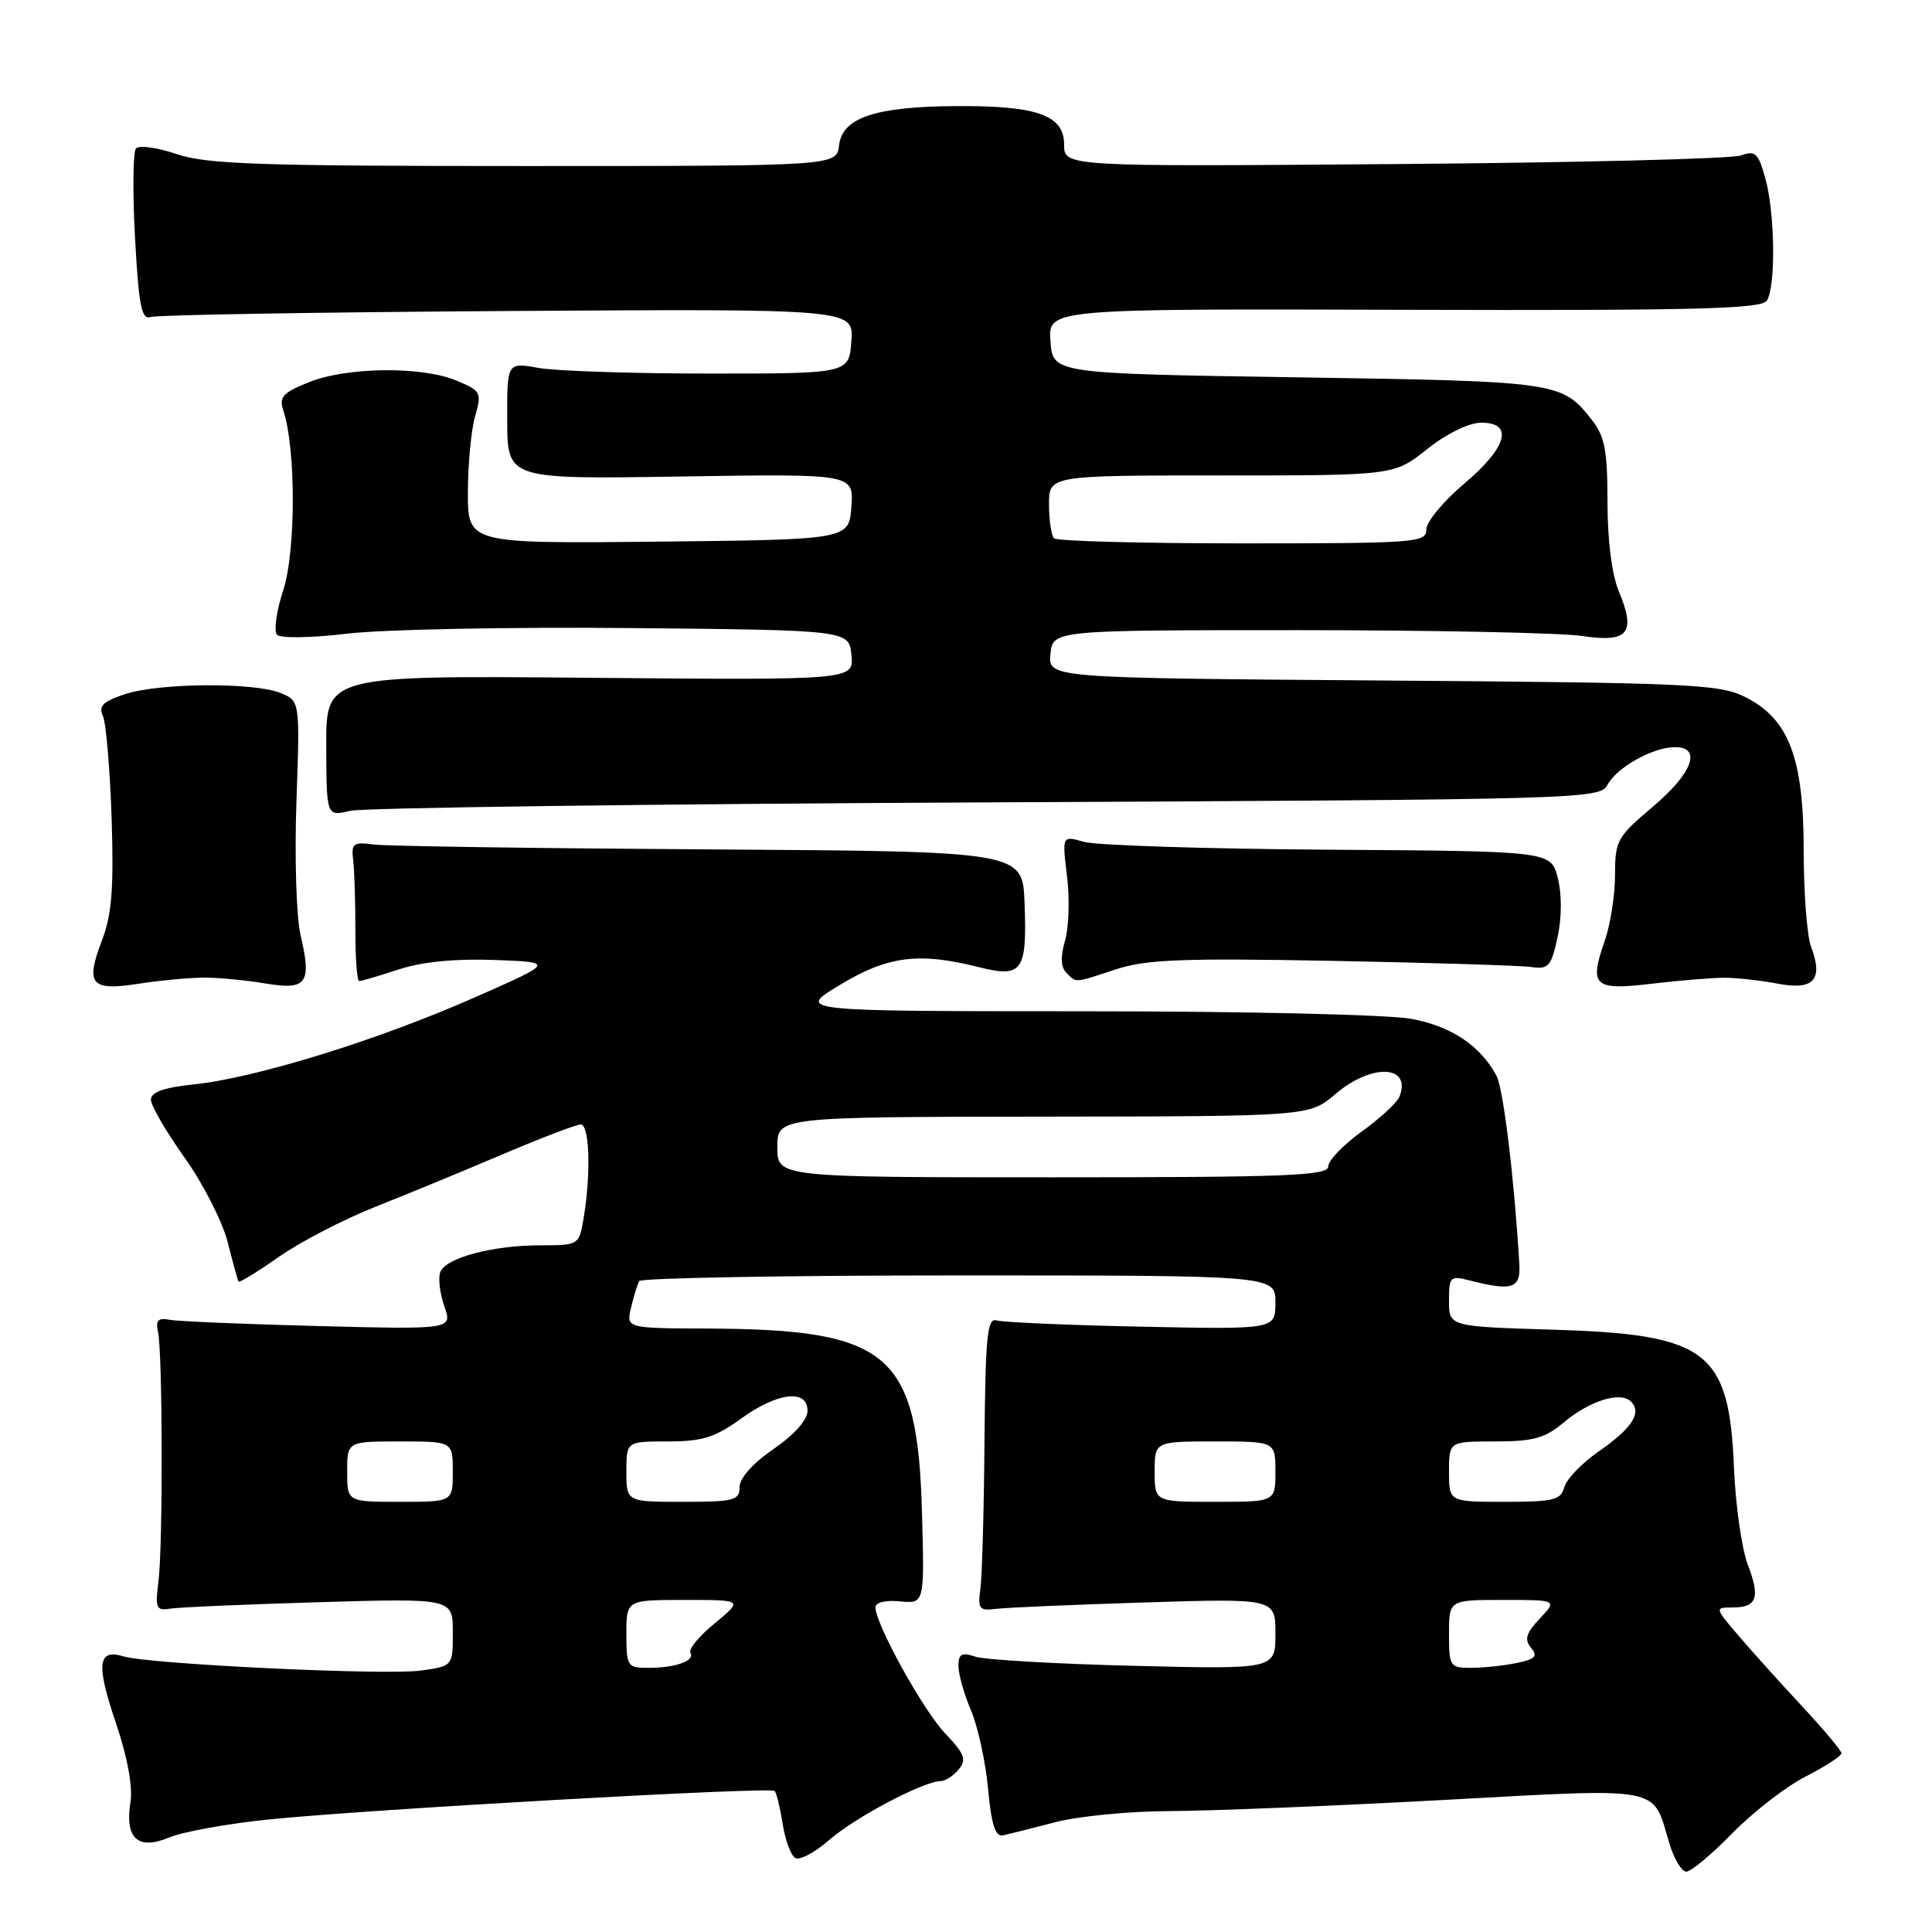 <?xml version="1.0" encoding="UTF-8" standalone="no"?>
<!DOCTYPE svg PUBLIC "-//W3C//DTD SVG 1.1//EN" "http://www.w3.org/Graphics/SVG/1.1/DTD/svg11.dtd" >
<svg xmlns="http://www.w3.org/2000/svg" xmlns:xlink="http://www.w3.org/1999/xlink" version="1.1" viewBox="0 0 256 256">
 <g >
 <path fill="currentColor"
d=" M 229.54 242.92 C 232.27 240.12 236.64 236.74 239.25 235.40 C 241.86 234.06 244.00 232.68 244.00 232.32 C 244.00 231.97 241.64 229.15 238.75 226.05 C 235.86 222.95 232.08 218.75 230.34 216.71 C 227.21 213.04 227.20 213.00 229.53 213.00 C 232.81 213.00 233.27 211.73 231.59 207.32 C 230.79 205.22 229.97 199.45 229.76 194.50 C 229.13 178.99 226.25 176.80 205.75 176.19 C 192.00 175.77 192.00 175.77 192.00 172.37 C 192.00 169.15 192.15 169.00 194.75 169.67 C 200.39 171.11 201.51 170.74 201.32 167.50 C 200.64 156.03 199.20 144.19 198.27 142.50 C 196.11 138.53 192.33 136.01 187.06 135.01 C 184.05 134.44 165.12 134.00 143.61 134.00 C 105.50 133.99 105.50 133.99 111.30 130.50 C 117.64 126.67 121.73 126.15 129.66 128.14 C 135.47 129.61 136.10 128.73 135.76 119.65 C 135.50 112.81 135.50 112.81 94.00 112.55 C 71.17 112.41 51.15 112.12 49.50 111.90 C 46.80 111.54 46.53 111.75 46.80 114.00 C 46.97 115.38 47.09 119.54 47.09 123.25 C 47.08 126.96 47.31 130.00 47.60 130.00 C 47.89 130.00 50.25 129.30 52.85 128.45 C 55.95 127.44 60.32 127.01 65.54 127.20 C 73.50 127.50 73.50 127.50 62.68 132.26 C 50.01 137.84 33.88 142.83 25.75 143.68 C 21.72 144.10 20.00 144.71 20.00 145.71 C 20.00 146.50 22.00 149.95 24.45 153.38 C 26.90 156.82 29.47 161.85 30.16 164.56 C 30.85 167.28 31.50 169.65 31.61 169.82 C 31.72 170.00 34.11 168.53 36.92 166.56 C 39.72 164.59 45.50 161.59 49.76 159.90 C 54.02 158.21 61.64 155.07 66.70 152.91 C 71.76 150.76 76.37 149.00 76.95 149.00 C 78.11 149.00 78.32 155.41 77.36 161.25 C 76.74 165.00 76.74 165.00 71.62 165.01 C 65.26 165.01 59.07 166.67 58.34 168.55 C 58.04 169.33 58.28 171.37 58.87 173.07 C 59.95 176.16 59.95 176.16 42.23 175.71 C 32.48 175.46 23.60 175.09 22.50 174.88 C 20.94 174.58 20.60 174.94 20.94 176.50 C 21.55 179.32 21.60 204.69 21.00 209.50 C 20.55 213.08 20.71 213.46 22.50 213.16 C 23.60 212.97 32.49 212.59 42.25 212.30 C 60.00 211.78 60.00 211.78 60.00 216.27 C 60.00 220.77 60.00 220.77 55.75 221.36 C 51.07 222.01 19.77 220.51 16.36 219.48 C 12.95 218.44 12.71 220.50 15.34 228.25 C 16.88 232.80 17.61 236.71 17.29 238.76 C 16.52 243.60 18.26 245.21 22.40 243.48 C 24.20 242.72 30.14 241.65 35.59 241.09 C 48.61 239.76 102.08 236.74 102.64 237.31 C 102.89 237.55 103.36 239.50 103.70 241.63 C 104.03 243.76 104.78 245.81 105.35 246.18 C 105.92 246.56 107.96 245.48 109.88 243.80 C 113.27 240.83 122.35 236.03 124.63 236.01 C 125.25 236.00 126.33 235.31 127.03 234.46 C 128.11 233.17 127.82 232.40 125.26 229.71 C 122.31 226.61 116.00 215.20 116.00 212.96 C 116.00 212.33 117.37 212.00 119.25 212.19 C 122.50 212.50 122.50 212.50 122.17 200.50 C 121.59 179.29 117.93 176.14 93.73 176.04 C 82.96 176.00 82.96 176.00 83.62 173.25 C 83.98 171.74 84.47 170.16 84.70 169.75 C 84.93 169.34 103.99 169.00 127.06 169.00 C 169.00 169.00 169.00 169.00 169.00 172.58 C 169.00 176.16 169.00 176.16 151.25 175.79 C 141.49 175.59 132.85 175.21 132.05 174.96 C 130.82 174.57 130.57 177.06 130.45 191.00 C 130.38 200.07 130.13 208.85 129.91 210.50 C 129.54 213.20 129.75 213.47 132.00 213.18 C 133.38 213.01 142.26 212.63 151.75 212.33 C 169.00 211.80 169.00 211.80 169.00 216.49 C 169.00 221.19 169.00 221.19 150.25 220.73 C 139.94 220.48 130.49 219.93 129.25 219.52 C 127.42 218.91 127.00 219.14 127.00 220.76 C 127.00 221.86 127.75 224.50 128.66 226.63 C 129.57 228.76 130.59 233.43 130.92 237.00 C 131.38 241.86 131.88 243.42 132.94 243.19 C 133.71 243.02 136.84 242.23 139.88 241.44 C 142.93 240.65 149.71 239.99 154.96 239.98 C 160.21 239.96 176.43 239.31 191.00 238.52 C 220.74 236.91 218.89 236.56 221.19 244.23 C 221.81 246.30 222.82 248.00 223.45 248.00 C 224.07 248.00 226.81 245.71 229.54 242.92 Z  M 27.00 129.54 C 28.93 129.53 32.58 129.88 35.13 130.31 C 40.66 131.24 41.33 130.33 39.82 123.87 C 39.26 121.44 39.02 113.59 39.28 106.18 C 39.75 92.86 39.75 92.86 37.13 91.81 C 33.56 90.39 21.07 90.49 16.55 91.98 C 13.66 92.94 13.03 93.56 13.63 94.85 C 14.05 95.76 14.57 101.85 14.79 108.38 C 15.09 117.74 14.82 121.18 13.51 124.61 C 11.28 130.45 12.03 131.34 18.36 130.35 C 21.19 129.91 25.07 129.55 27.00 129.54 Z  M 228.50 129.56 C 230.15 129.56 233.35 129.92 235.62 130.35 C 240.35 131.25 241.63 129.80 239.97 125.43 C 239.44 124.02 239.00 118.32 239.00 112.75 C 239.00 100.39 237.03 95.24 231.21 92.34 C 227.81 90.65 223.84 90.47 183.19 90.17 C 138.89 89.84 138.89 89.84 139.19 86.67 C 139.50 83.50 139.50 83.50 172.00 83.50 C 189.88 83.50 206.81 83.85 209.64 84.27 C 215.77 85.19 216.82 83.90 214.49 78.32 C 213.58 76.14 213.00 71.55 213.00 66.51 C 213.00 59.68 212.64 57.82 210.92 55.63 C 206.96 50.60 206.51 50.53 172.00 50.00 C 139.50 49.50 139.50 49.50 139.19 45.21 C 138.88 40.91 138.88 40.91 186.07 41.05 C 224.60 41.16 233.42 40.94 234.12 39.84 C 235.31 37.96 235.20 28.25 233.92 23.65 C 232.98 20.27 232.59 19.90 230.68 20.60 C 229.48 21.04 208.81 21.56 184.75 21.74 C 141.00 22.08 141.00 22.08 141.00 19.14 C 141.00 15.25 137.40 13.98 126.60 14.06 C 115.96 14.13 111.60 15.60 111.18 19.25 C 110.87 22.00 110.87 22.00 69.47 22.00 C 34.37 22.00 27.36 21.76 23.42 20.42 C 20.86 19.55 18.43 19.21 18.02 19.67 C 17.62 20.13 17.56 25.45 17.89 31.50 C 18.40 40.66 18.75 42.42 20.00 42.00 C 20.82 41.73 42.11 41.37 67.31 41.21 C 113.12 40.92 113.12 40.92 112.81 45.21 C 112.50 49.50 112.50 49.50 94.00 49.50 C 83.83 49.50 73.63 49.16 71.34 48.75 C 67.18 48.00 67.18 48.00 67.21 55.75 C 67.24 63.50 67.24 63.50 90.18 63.14 C 113.13 62.78 113.13 62.78 112.81 67.14 C 112.50 71.50 112.50 71.50 87.25 71.77 C 62.00 72.03 62.00 72.03 62.00 65.26 C 62.00 61.53 62.43 57.00 62.95 55.17 C 63.86 52.01 63.75 51.79 60.48 50.43 C 55.90 48.51 45.99 48.62 40.94 50.64 C 37.47 52.03 36.95 52.60 37.54 54.39 C 39.22 59.41 39.21 73.05 37.54 78.17 C 36.62 80.99 36.25 83.65 36.72 84.12 C 37.20 84.60 41.36 84.52 46.04 83.96 C 50.69 83.40 67.55 83.07 83.50 83.22 C 112.50 83.50 112.50 83.50 112.82 86.81 C 113.14 90.12 113.14 90.12 78.17 89.81 C 43.20 89.50 43.20 89.50 43.23 98.84 C 43.26 108.19 43.26 108.19 46.38 107.44 C 48.10 107.03 86.05 106.53 130.73 106.32 C 210.13 105.94 211.99 105.89 213.01 103.98 C 214.25 101.67 219.04 99.00 221.95 99.00 C 225.55 99.00 224.25 102.48 219.00 106.90 C 214.28 110.89 214.00 111.38 214.00 115.93 C 214.00 118.58 213.39 122.49 212.65 124.62 C 210.54 130.68 211.17 131.26 218.86 130.35 C 222.51 129.91 226.85 129.56 228.50 129.56 Z  M 147.91 128.43 C 151.90 127.13 156.72 126.94 176.60 127.32 C 189.75 127.57 201.62 127.94 202.98 128.14 C 205.18 128.46 205.56 128.02 206.39 124.17 C 206.95 121.56 206.96 118.45 206.41 116.32 C 205.50 112.78 205.50 112.78 176.00 112.59 C 159.78 112.48 145.20 112.01 143.62 111.55 C 140.73 110.72 140.73 110.72 141.39 116.11 C 141.75 119.07 141.63 122.92 141.12 124.65 C 140.50 126.77 140.56 128.16 141.30 128.90 C 142.67 130.27 142.21 130.30 147.91 128.43 Z  M 83.00 216.50 C 83.00 212.00 83.00 212.00 90.73 212.00 C 98.46 212.00 98.46 212.00 94.72 215.08 C 92.66 216.77 91.21 218.53 91.48 218.98 C 92.15 220.05 89.55 221.00 85.92 221.00 C 83.13 221.00 83.00 220.81 83.00 216.50 Z  M 192.00 216.50 C 192.00 212.00 192.00 212.00 199.17 212.00 C 206.35 212.00 206.35 212.00 204.03 214.47 C 202.20 216.41 201.96 217.24 202.87 218.34 C 203.81 219.48 203.44 219.86 200.89 220.37 C 199.16 220.72 196.46 221.00 194.88 221.00 C 192.13 221.00 192.00 220.79 192.00 216.50 Z  M 46.00 195.00 C 46.00 191.00 46.00 191.00 53.00 191.00 C 60.00 191.00 60.00 191.00 60.00 195.00 C 60.00 199.00 60.00 199.00 53.00 199.00 C 46.00 199.00 46.00 199.00 46.00 195.00 Z  M 83.00 195.00 C 83.00 191.00 83.00 191.00 88.51 191.00 C 93.04 191.00 94.75 190.47 98.16 188.00 C 103.02 184.48 107.00 184.01 107.00 186.95 C 107.00 188.14 105.24 190.12 102.50 192.00 C 99.76 193.88 98.00 195.86 98.00 197.05 C 98.00 198.81 97.27 199.00 90.50 199.00 C 83.00 199.00 83.00 199.00 83.00 195.00 Z  M 153.00 195.00 C 153.00 191.00 153.00 191.00 161.00 191.00 C 169.00 191.00 169.00 191.00 169.00 195.00 C 169.00 199.00 169.00 199.00 161.00 199.00 C 153.00 199.00 153.00 199.00 153.00 195.00 Z  M 192.00 195.00 C 192.00 191.00 192.00 191.00 198.11 191.00 C 203.16 191.00 204.72 190.57 207.18 188.50 C 210.62 185.61 214.72 184.32 216.11 185.71 C 217.59 187.19 216.27 189.24 211.84 192.32 C 209.60 193.87 207.55 196.01 207.27 197.07 C 206.83 198.76 205.84 199.00 199.38 199.00 C 192.00 199.00 192.00 199.00 192.00 195.00 Z  M 103.00 152.00 C 103.00 148.00 103.00 148.00 138.25 147.96 C 173.50 147.92 173.50 147.92 176.96 144.96 C 181.72 140.89 187.05 141.09 185.45 145.28 C 185.14 146.09 182.89 148.18 180.44 149.93 C 178.00 151.69 176.00 153.77 176.00 154.56 C 176.00 155.79 170.58 156.00 139.50 156.00 C 103.00 156.00 103.00 156.00 103.00 152.00 Z  M 139.67 71.33 C 139.30 70.97 139.00 68.94 139.00 66.83 C 139.00 63.00 139.00 63.00 161.86 63.00 C 184.72 63.00 184.72 63.00 189.11 59.51 C 191.70 57.45 194.62 56.02 196.25 56.01 C 200.63 55.99 199.71 59.28 194.00 64.10 C 191.25 66.42 189.00 69.14 189.00 70.16 C 189.00 71.90 187.64 72.00 164.67 72.00 C 151.28 72.00 140.03 71.70 139.67 71.33 Z "/>
</g>
</svg>